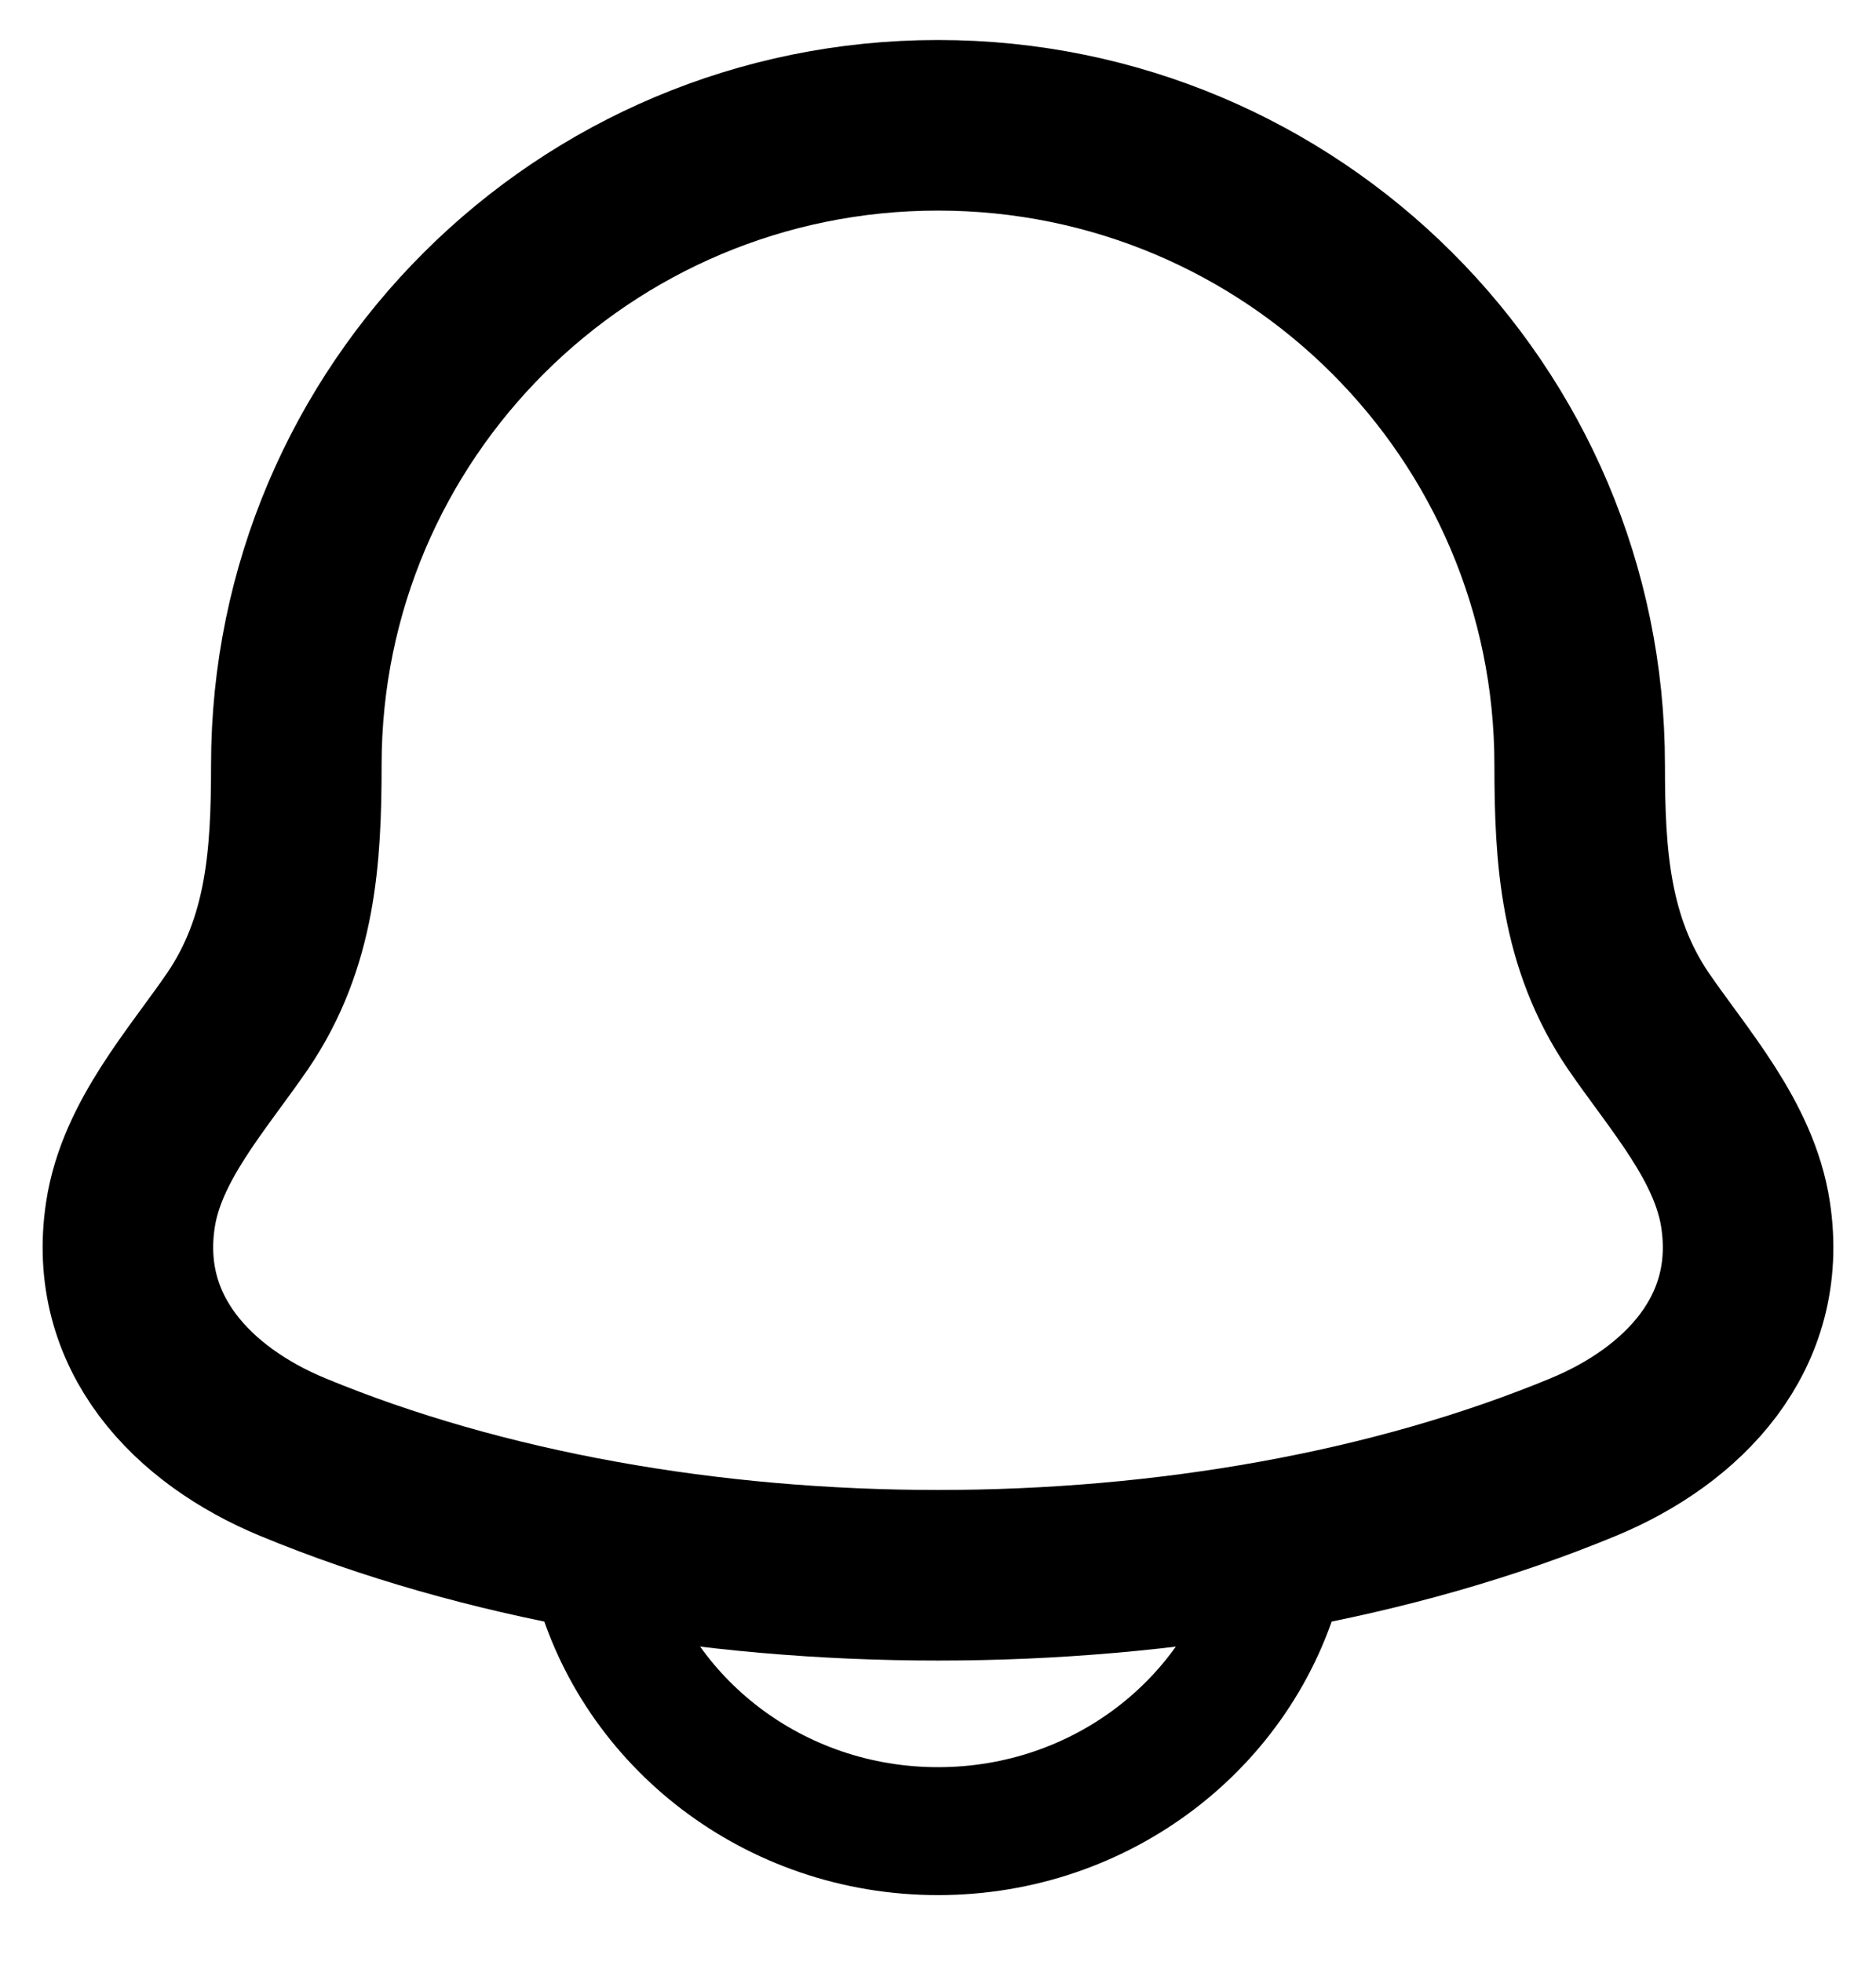 <svg width="22" height="23" viewBox="0 0 22 23" fill="none" xmlns="http://www.w3.org/2000/svg">
<path d="M1.53 14.239C1.317 15.633 2.268 16.601 3.432 17.083C7.895 18.931 14.105 18.931 18.568 17.083C19.732 16.601 20.683 15.633 20.47 14.239C20.339 13.382 19.693 12.669 19.214 11.972C18.587 11.049 18.525 10.041 18.525 8.969C18.525 4.827 15.156 1.469 11 1.469C6.844 1.469 3.475 4.827 3.475 8.969C3.475 10.041 3.413 11.049 2.786 11.972C2.307 12.669 1.661 13.382 1.53 14.239Z" stroke="#000000" stroke-width="2" stroke-linecap="round" stroke-linejoin="round"/>
<path d="M7 18.469C7.458 20.195 9.076 21.469 11 21.469C12.925 21.469 14.541 20.195 15 18.469" stroke="#000000" stroke-width="1.5" stroke-linecap="round" stroke-linejoin="round"/>
</svg>
